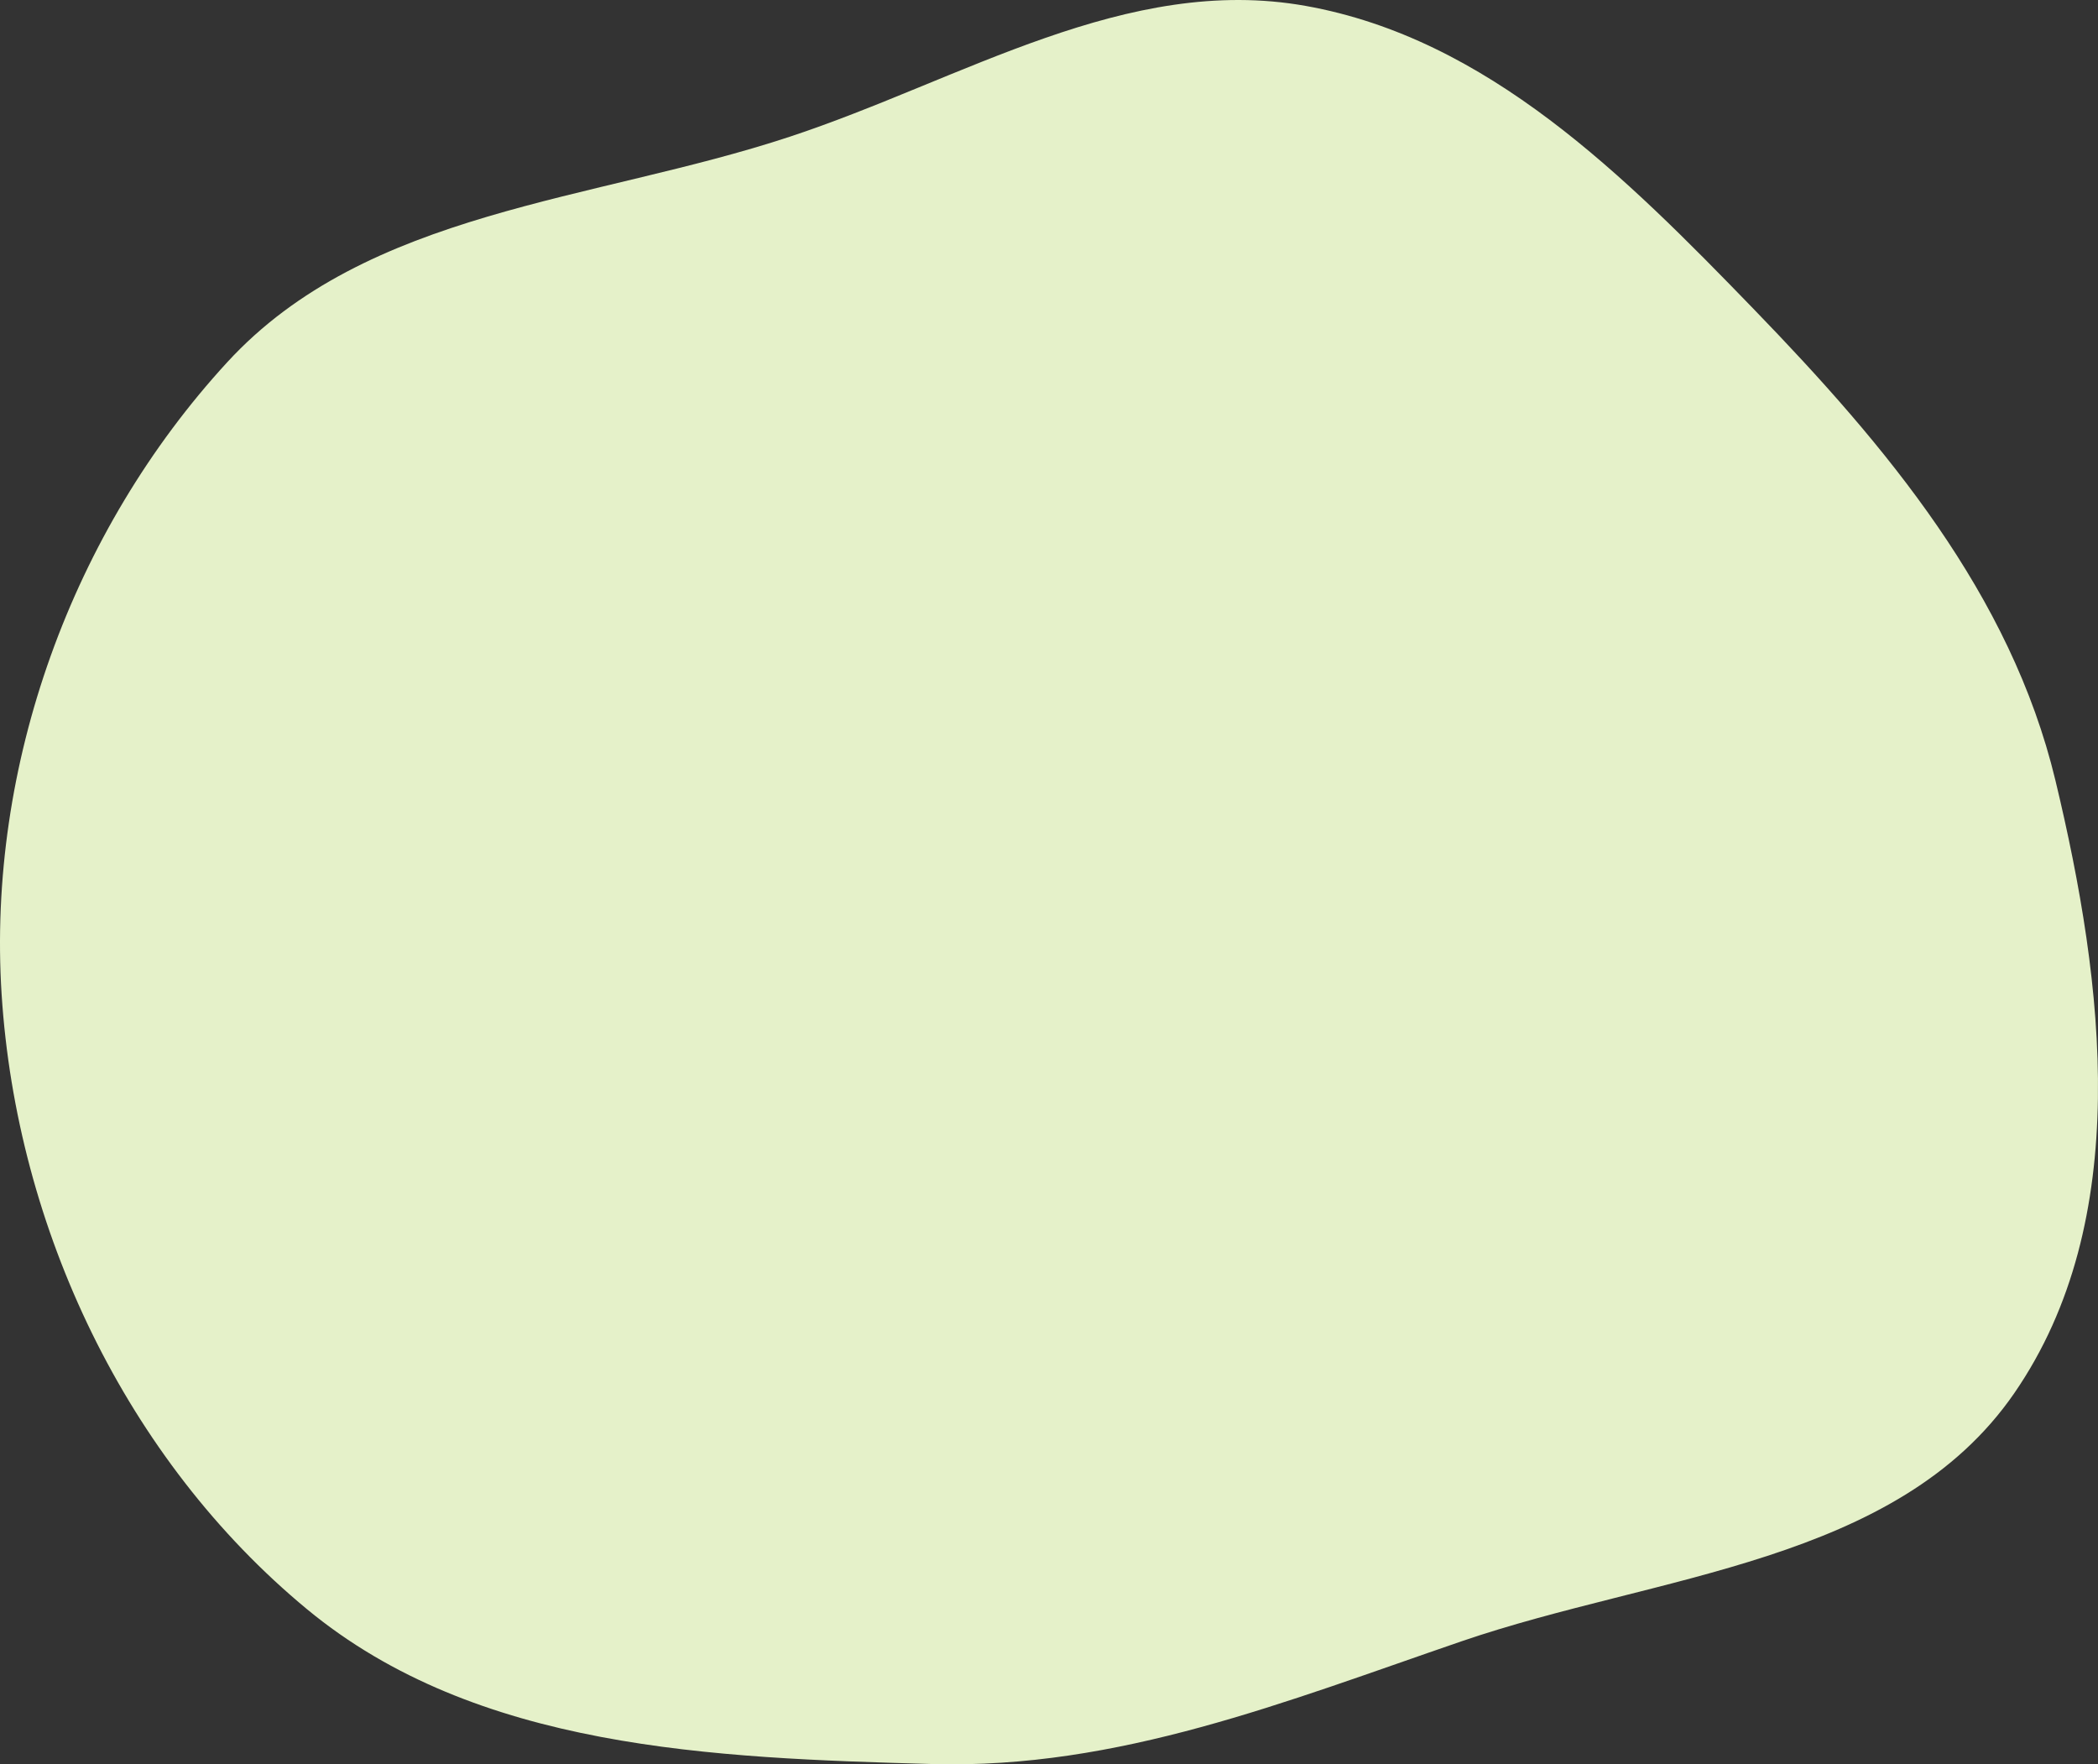 <svg width="547" height="460" fill="none" xmlns="http://www.w3.org/2000/svg"><rect width="100%" height="100%" fill="#333333" stroke="none"/><path fill-rule="evenodd" clip-rule="evenodd" d="M59.246 94.44C95.76 54.71 154.66 52.58 205.943 35.637c45.007-14.87 87.79-42.438 134.484-34.096 47.412 8.47 83.25 44.386 116.743 78.978 34.7 35.839 67.062 74.441 78.715 122.895 12.805 53.245 20.351 114.776-10.722 159.835-30.613 44.392-93.039 47.171-144.103 64.676-45.757 15.685-89.543 33.349-137.923 32.004-57.381-1.596-118.861-3.8-163.103-40.377C32.87 380.559 4.323 320.25.424 259.266c-3.817-59.697 18.348-120.784 58.822-164.825z" fill="#E5F1C9"/></svg>